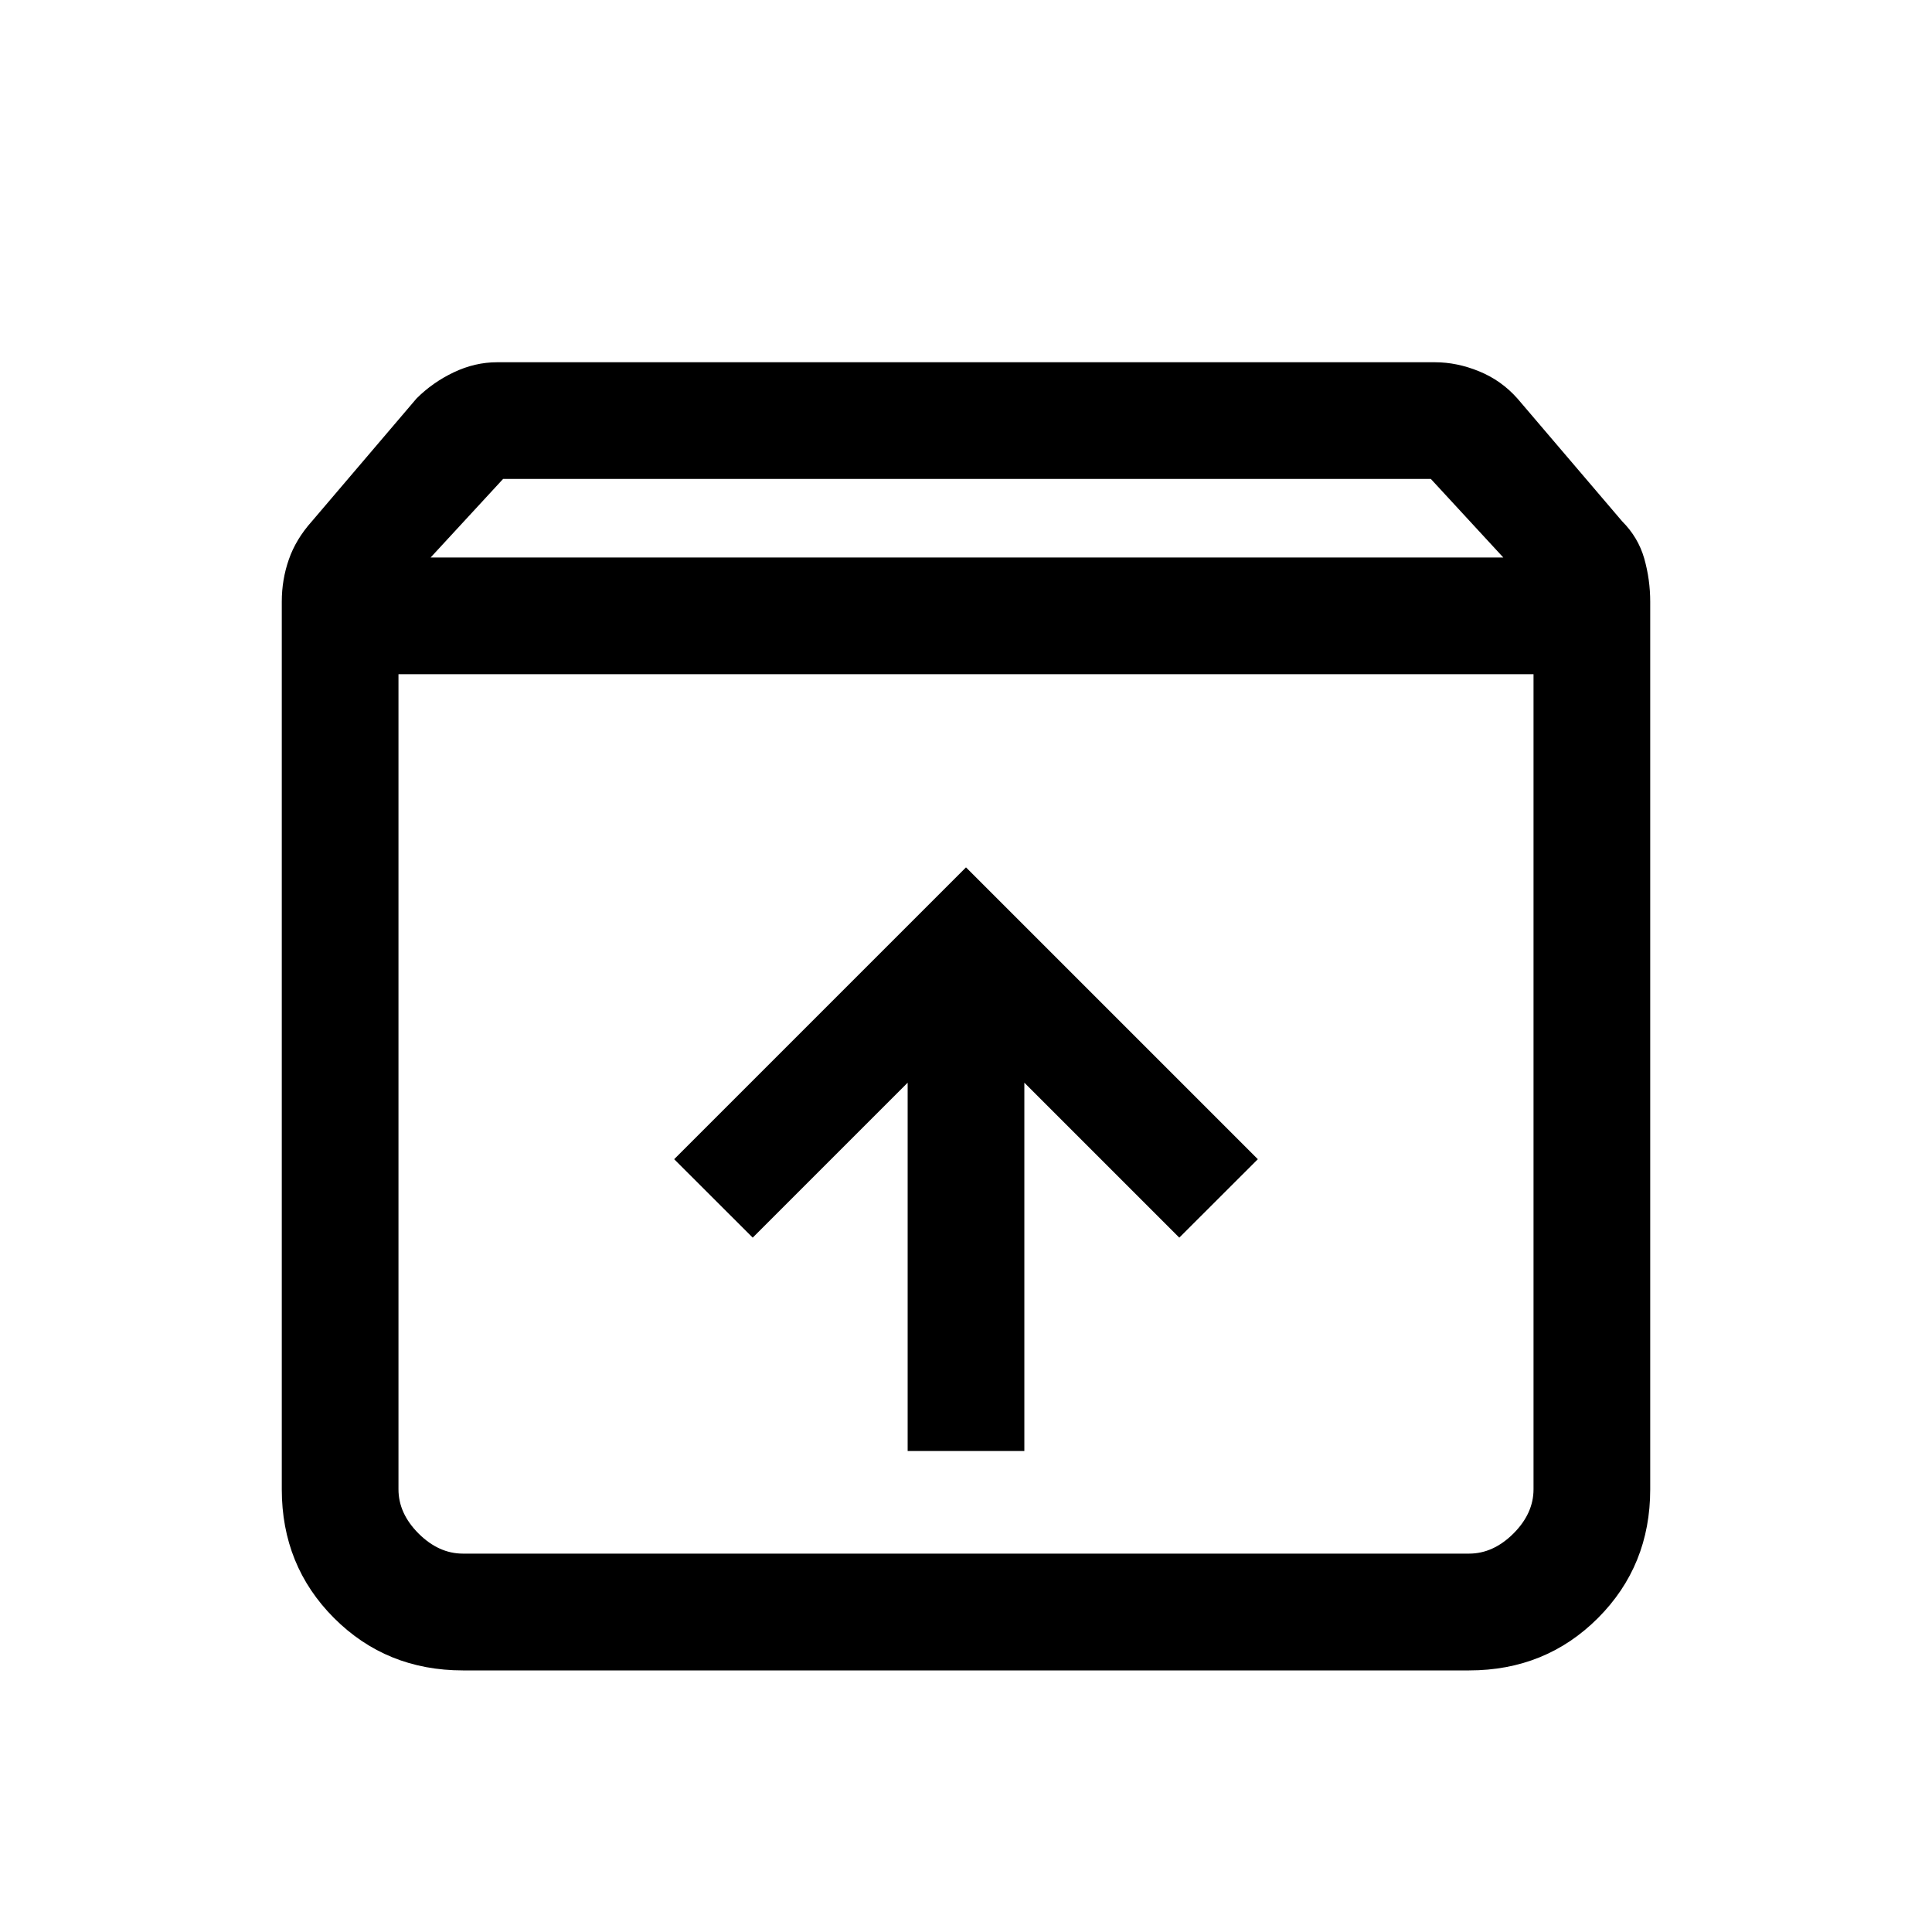 <svg xmlns="http://www.w3.org/2000/svg" height="20" width="20"><path d="M4.792 17.292Q4 17.292 3.458 16.75Q2.917 16.208 2.917 15.417V6.229Q2.917 6 2.99 5.792Q3.062 5.583 3.229 5.396L4.312 4.125Q4.479 3.958 4.698 3.854Q4.917 3.75 5.146 3.75H14.854Q15.083 3.75 15.312 3.844Q15.542 3.938 15.708 4.125L16.792 5.396Q16.958 5.562 17.021 5.781Q17.083 6 17.083 6.229V15.417Q17.083 16.208 16.542 16.75Q16 17.292 15.208 17.292ZM4.458 5.771H15.562L14.812 4.958H5.208ZM4.792 16.083H15.208Q15.458 16.083 15.667 15.875Q15.875 15.667 15.875 15.417V6.979H4.125V15.417Q4.125 15.667 4.333 15.875Q4.542 16.083 4.792 16.083ZM9.396 15.021H10.604V11.208L12.208 12.812L13.021 12L10 8.979L6.979 12L7.792 12.812L9.396 11.208ZM4.125 16.083Q4.125 16.083 4.125 15.875Q4.125 15.667 4.125 15.417V6.979V15.417Q4.125 15.667 4.125 15.875Q4.125 16.083 4.125 16.083Z"/></svg>